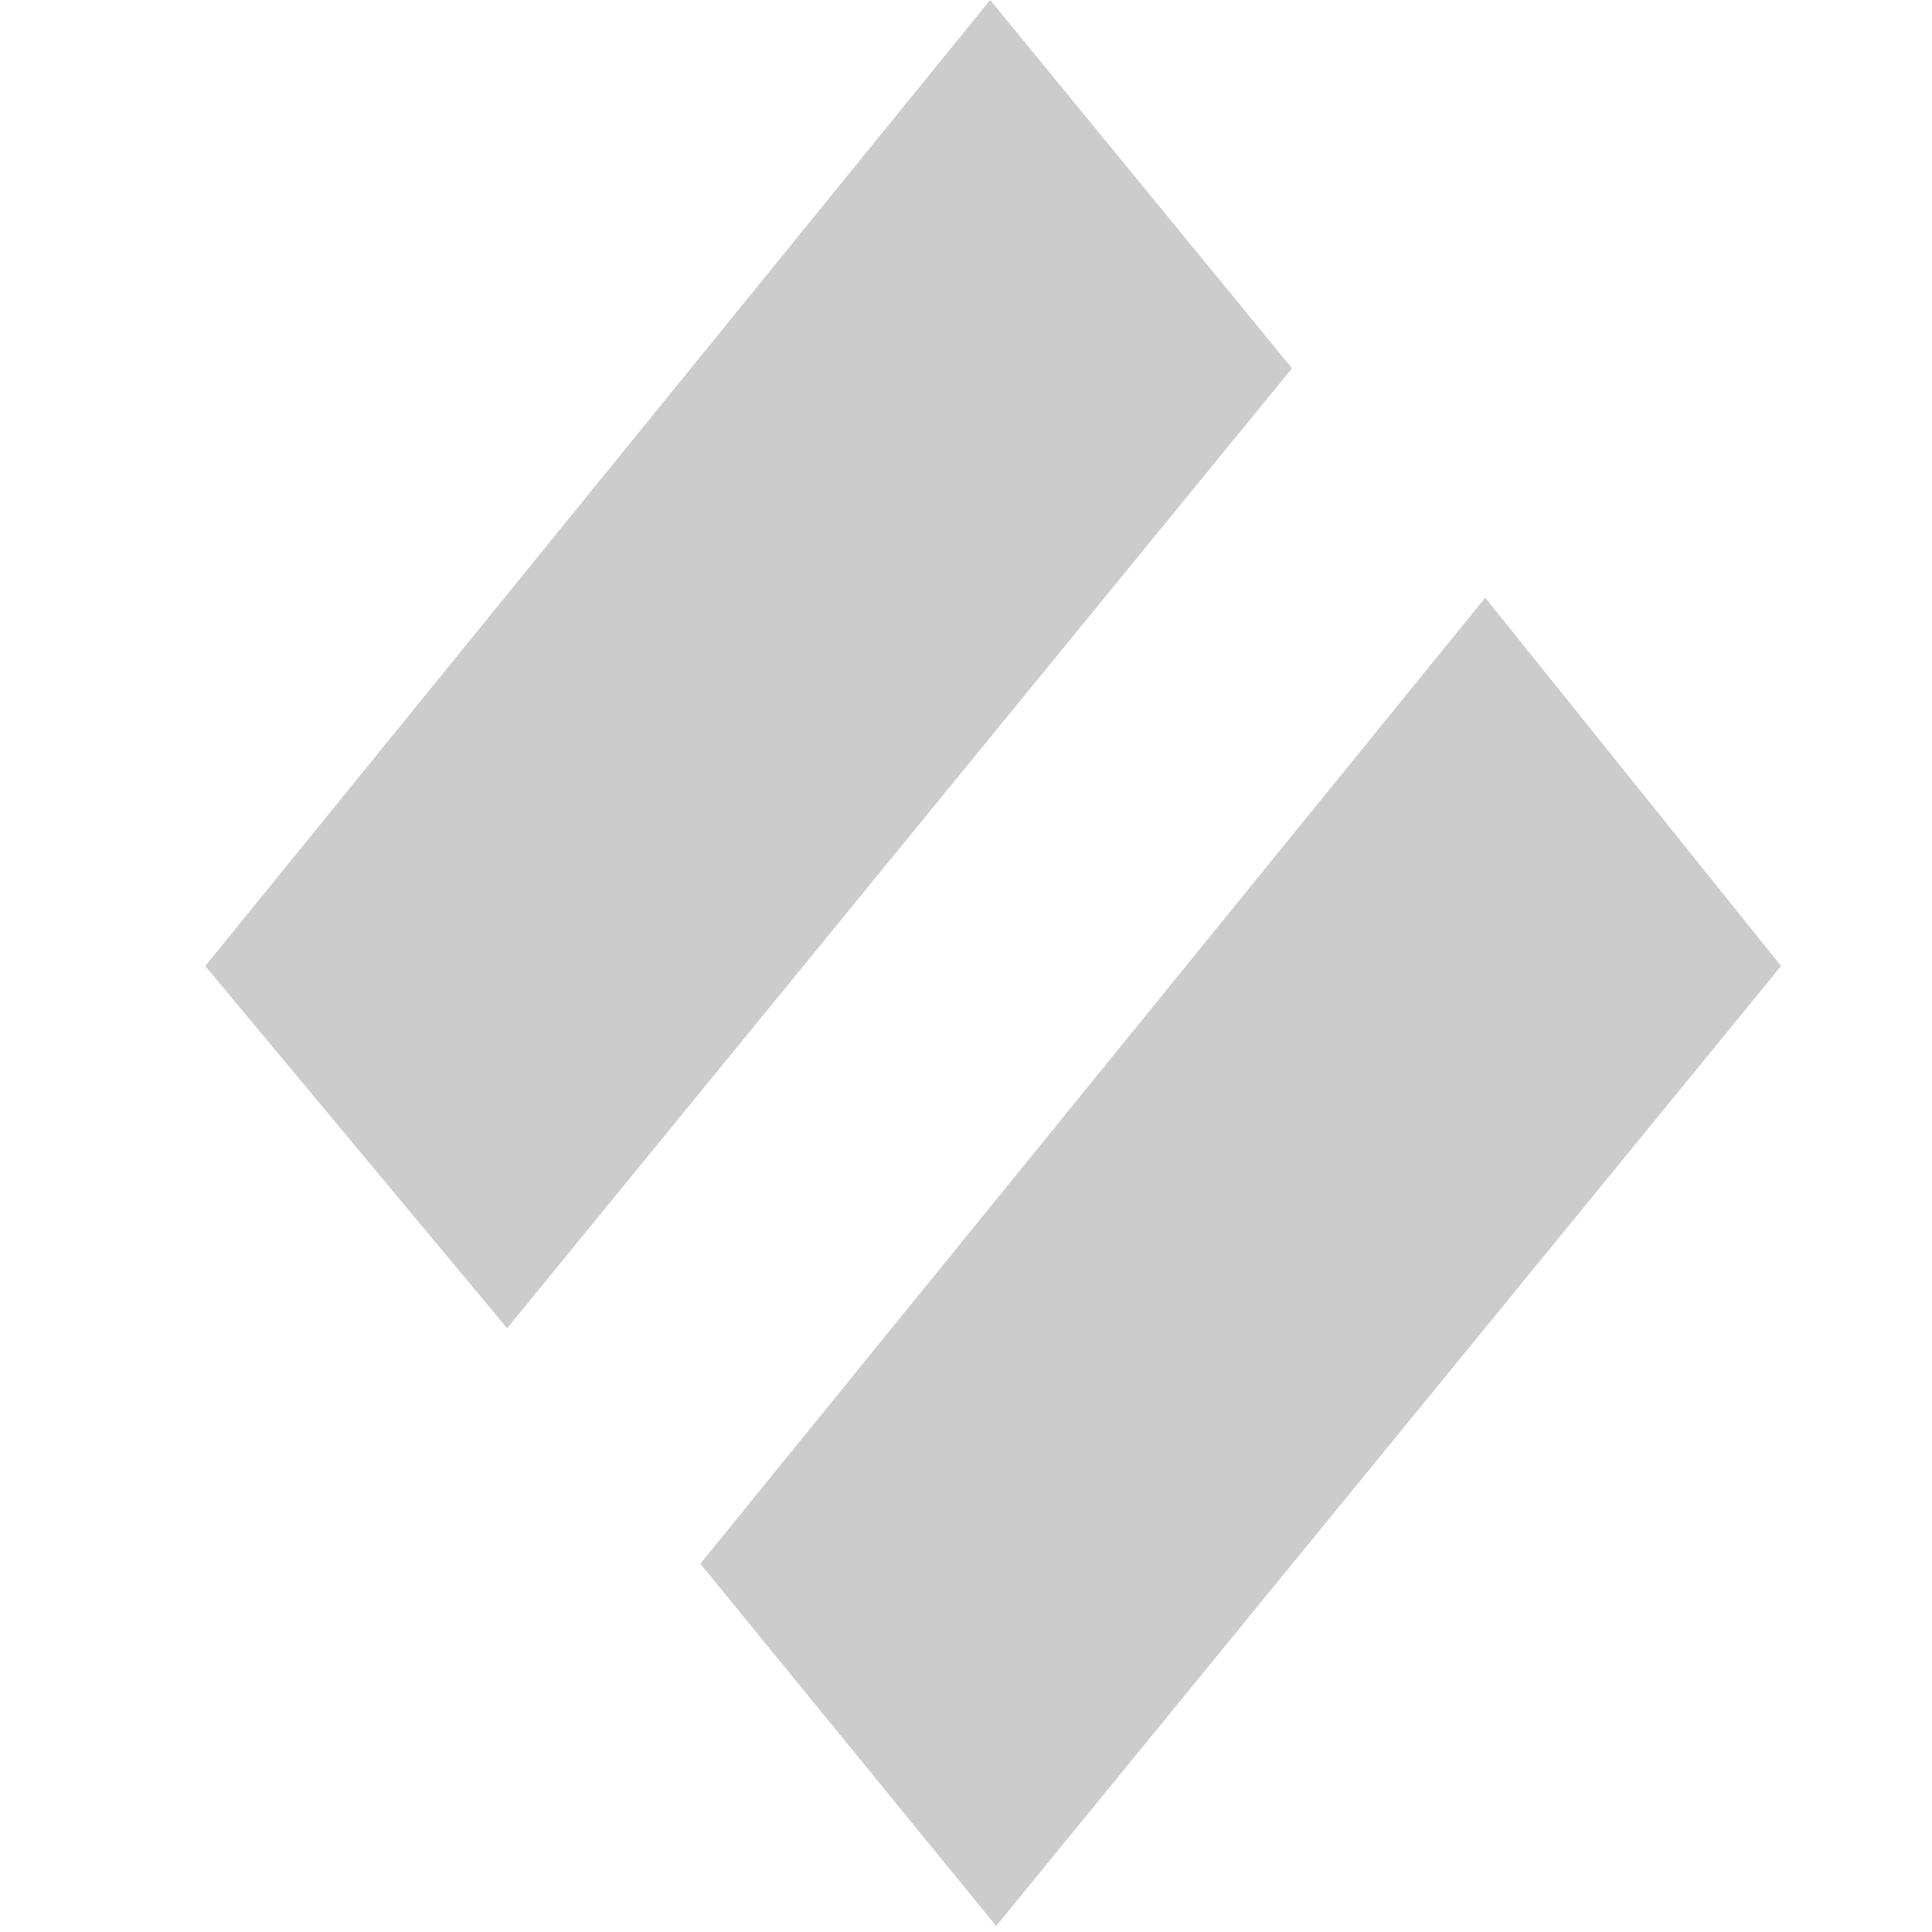 <?xml version="1.0"?>
<svg xmlns="http://www.w3.org/2000/svg" enable-background="new 0 0 32 32" viewBox="0 0 32 32" >
  <g fill="#ccc">
    <path d="m 29.5 16 l -4.9 -6.1 l -13 16 l 4.9 6 Z"/>
    <path d="m 16.4 0 l -13 16 l 5 6 l 13 -15.9 Z"/>
  </g>
</svg>
